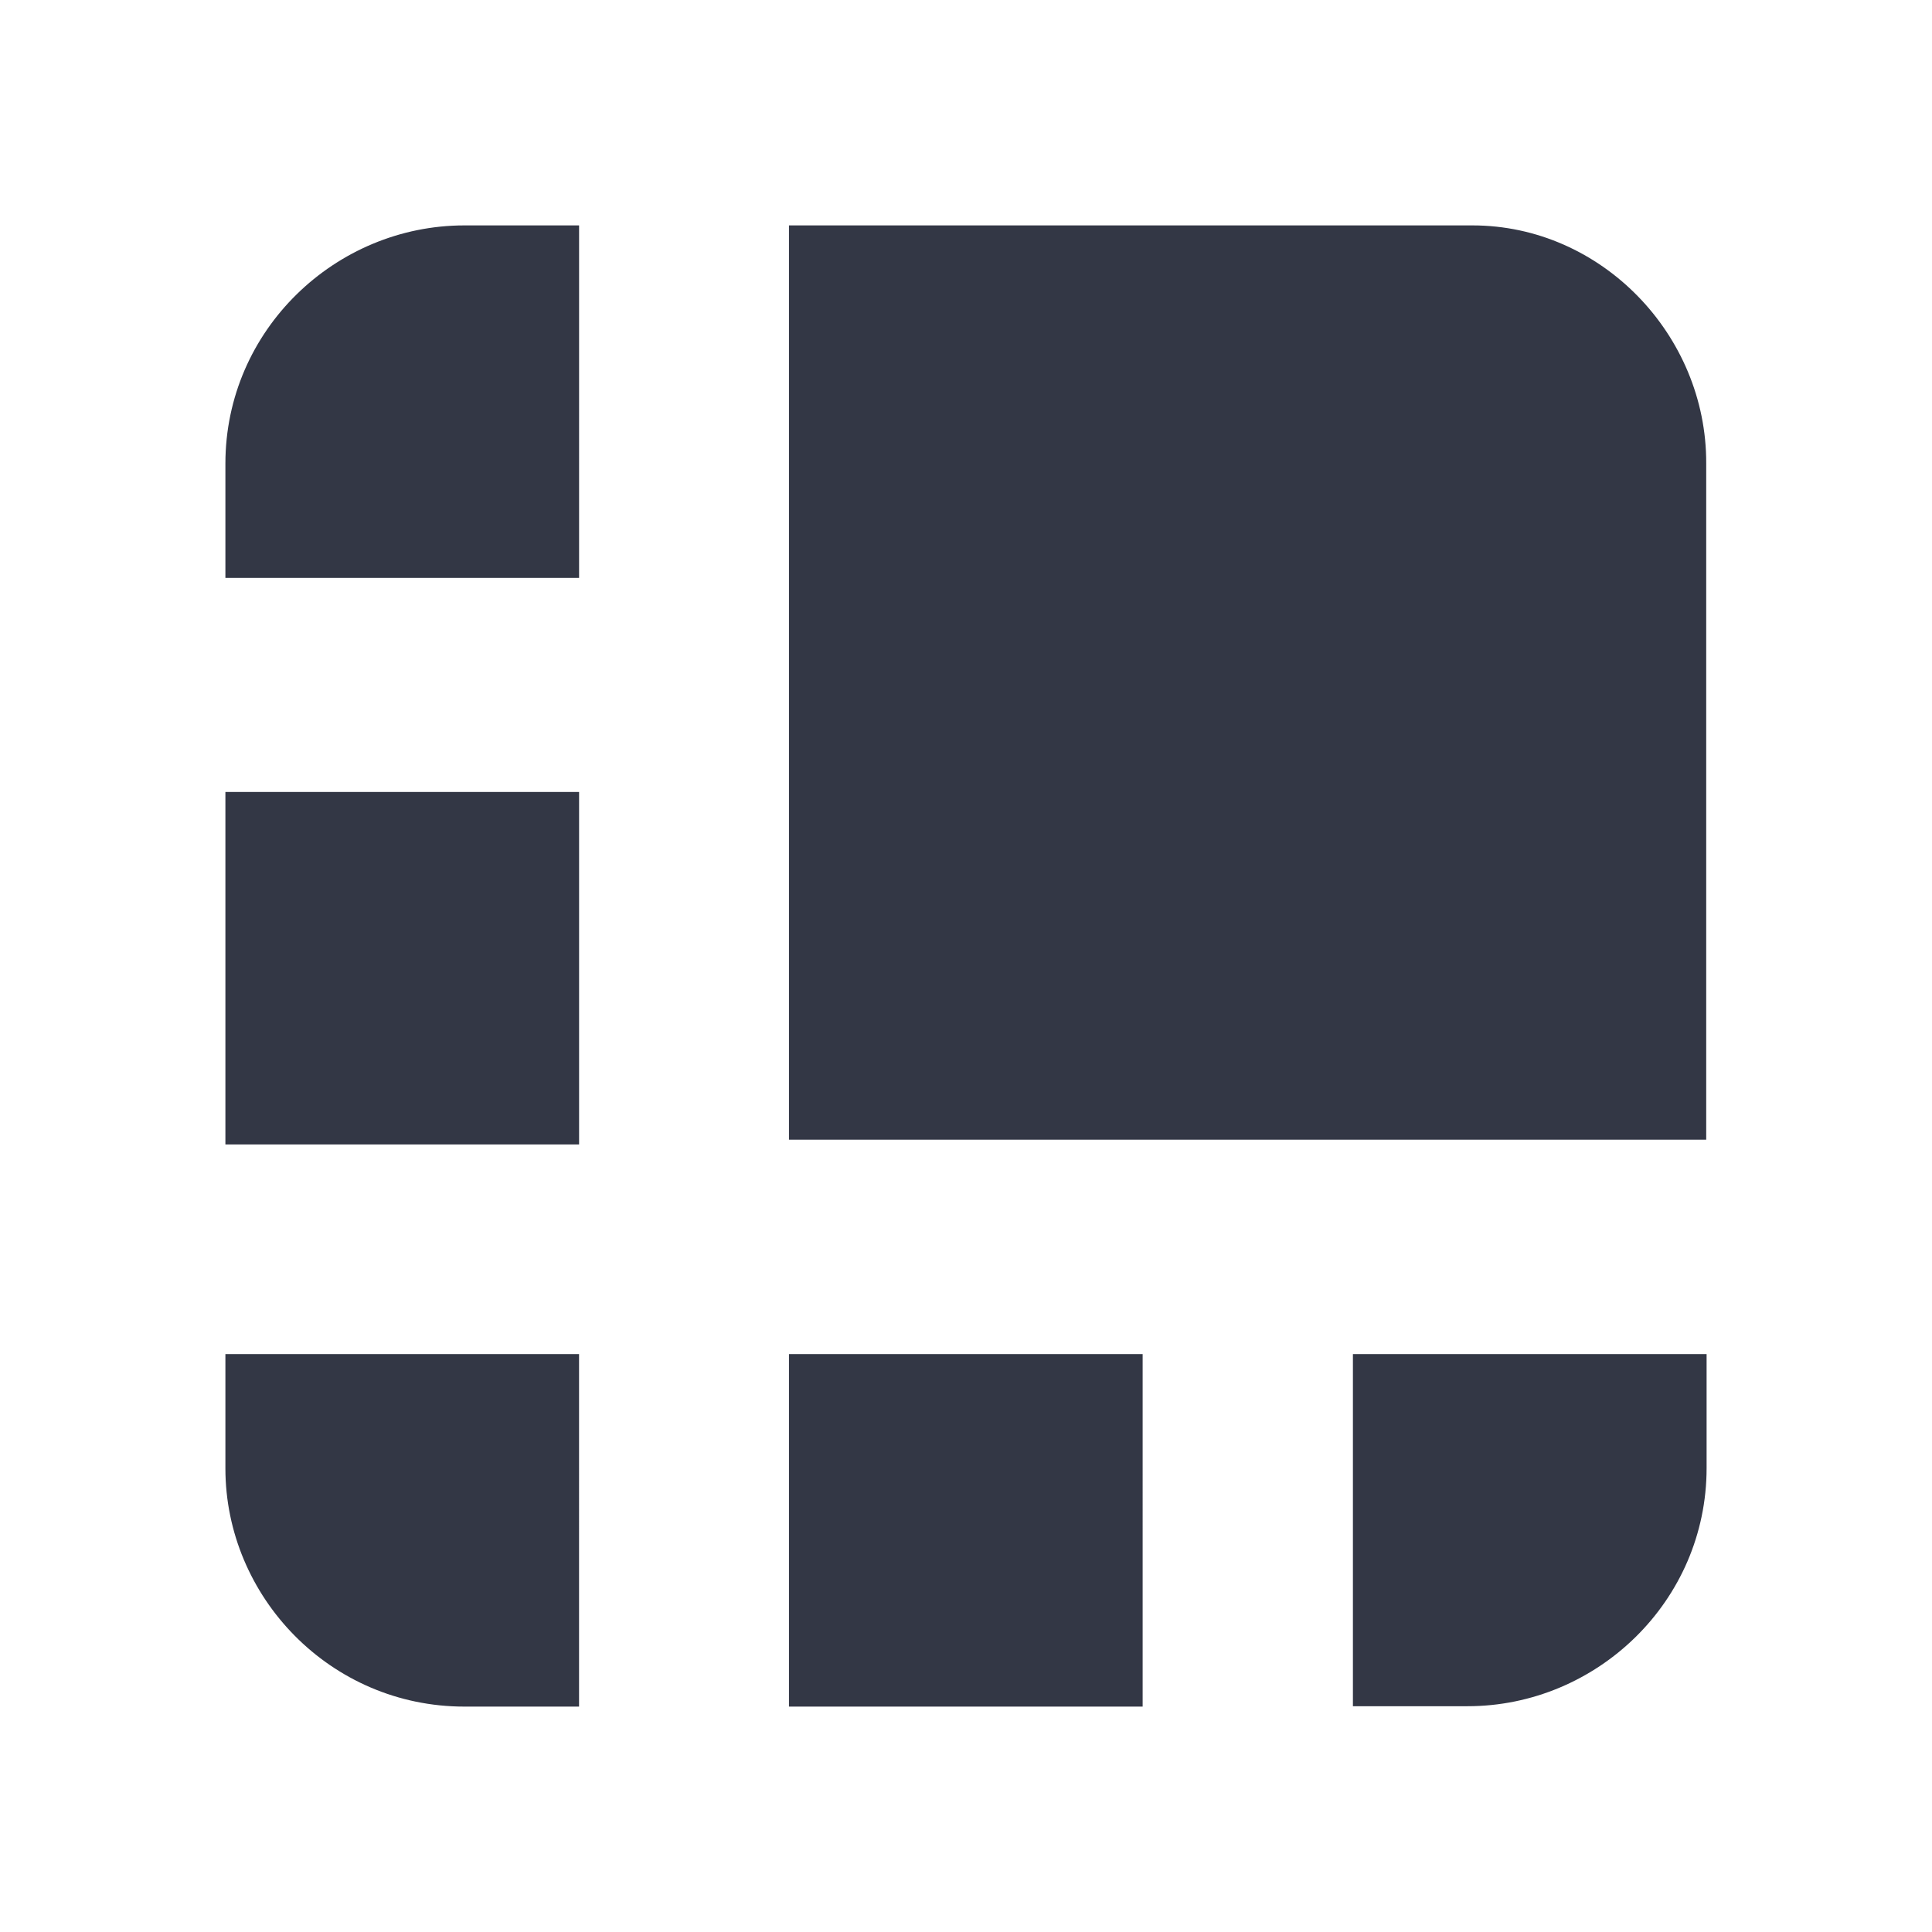 <svg xmlns="http://www.w3.org/2000/svg" width="60" height="60" viewBox="0 0 60 60">
    <g fill="none" fill-rule="nonzero">
        <path fill="none" d="M0 0h60v60H0z"/>
        <path fill="#333745" d="M45.728 7H24.502v28.393h28.486V14.387C53 10.4 49.73 7 45.728 7zM17.984 7h-3.56C10.421 7 7 10.249 7 14.399v3.549h10.984V7zM7 24.595h10.984v10.948H7V24.595zm35.016 28.393h3.56c4.002 0 7.424-3.248 7.424-7.398v-3.538H42.016v10.936zM24.502 42.052h10.984V53H24.502V42.052zM7 42.052v3.55C7 49.59 10.26 53 14.423 53h3.56V42.052H7z"/>
    </g>
</svg>